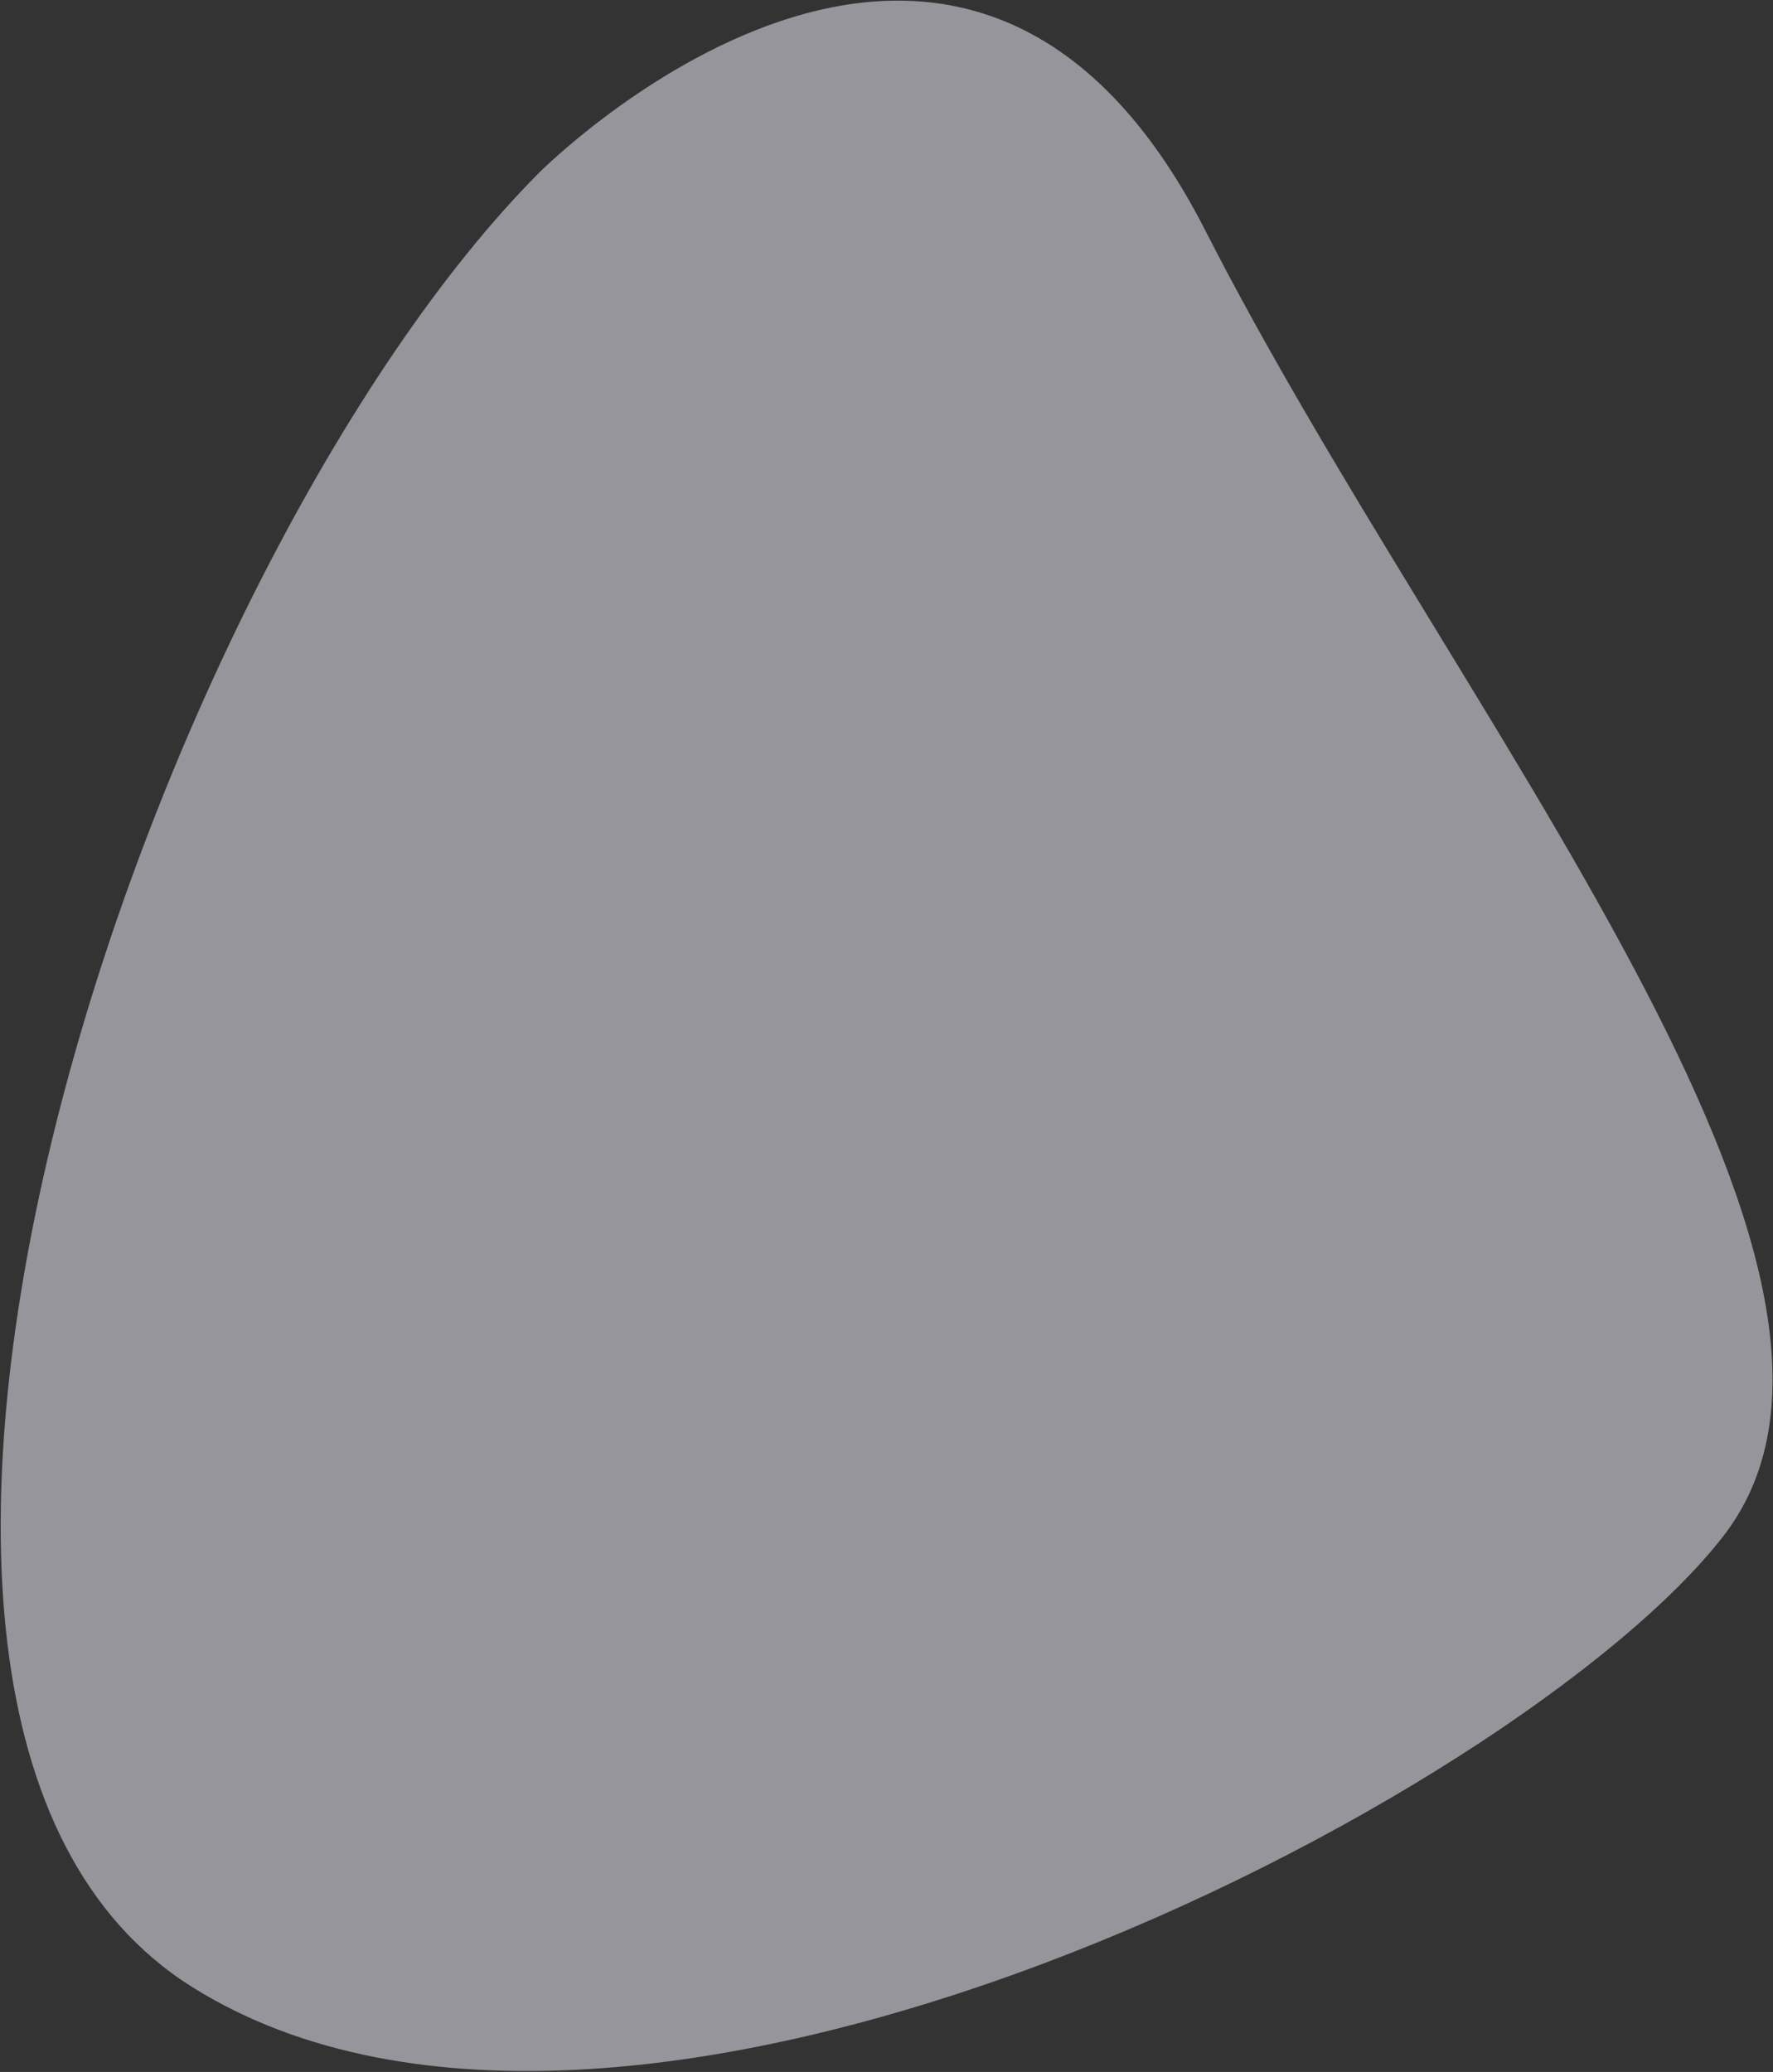 <svg width="1075" height="1256" xmlns="http://www.w3.org/2000/svg"><rect width="100%" height="100%" fill="#333333" stroke="none"/><path d="M326.934 104.64s255.212-256.597 404.007 35.334c148.793 291.93 437.378 632.627 313.762 791.454-123.616 158.827-662.99 439.373-928.19 273.085-265.2-166.288-24.788-863.711 210.42-1099.873z" fill="#f2f1fb" opacity=".52"/></svg>